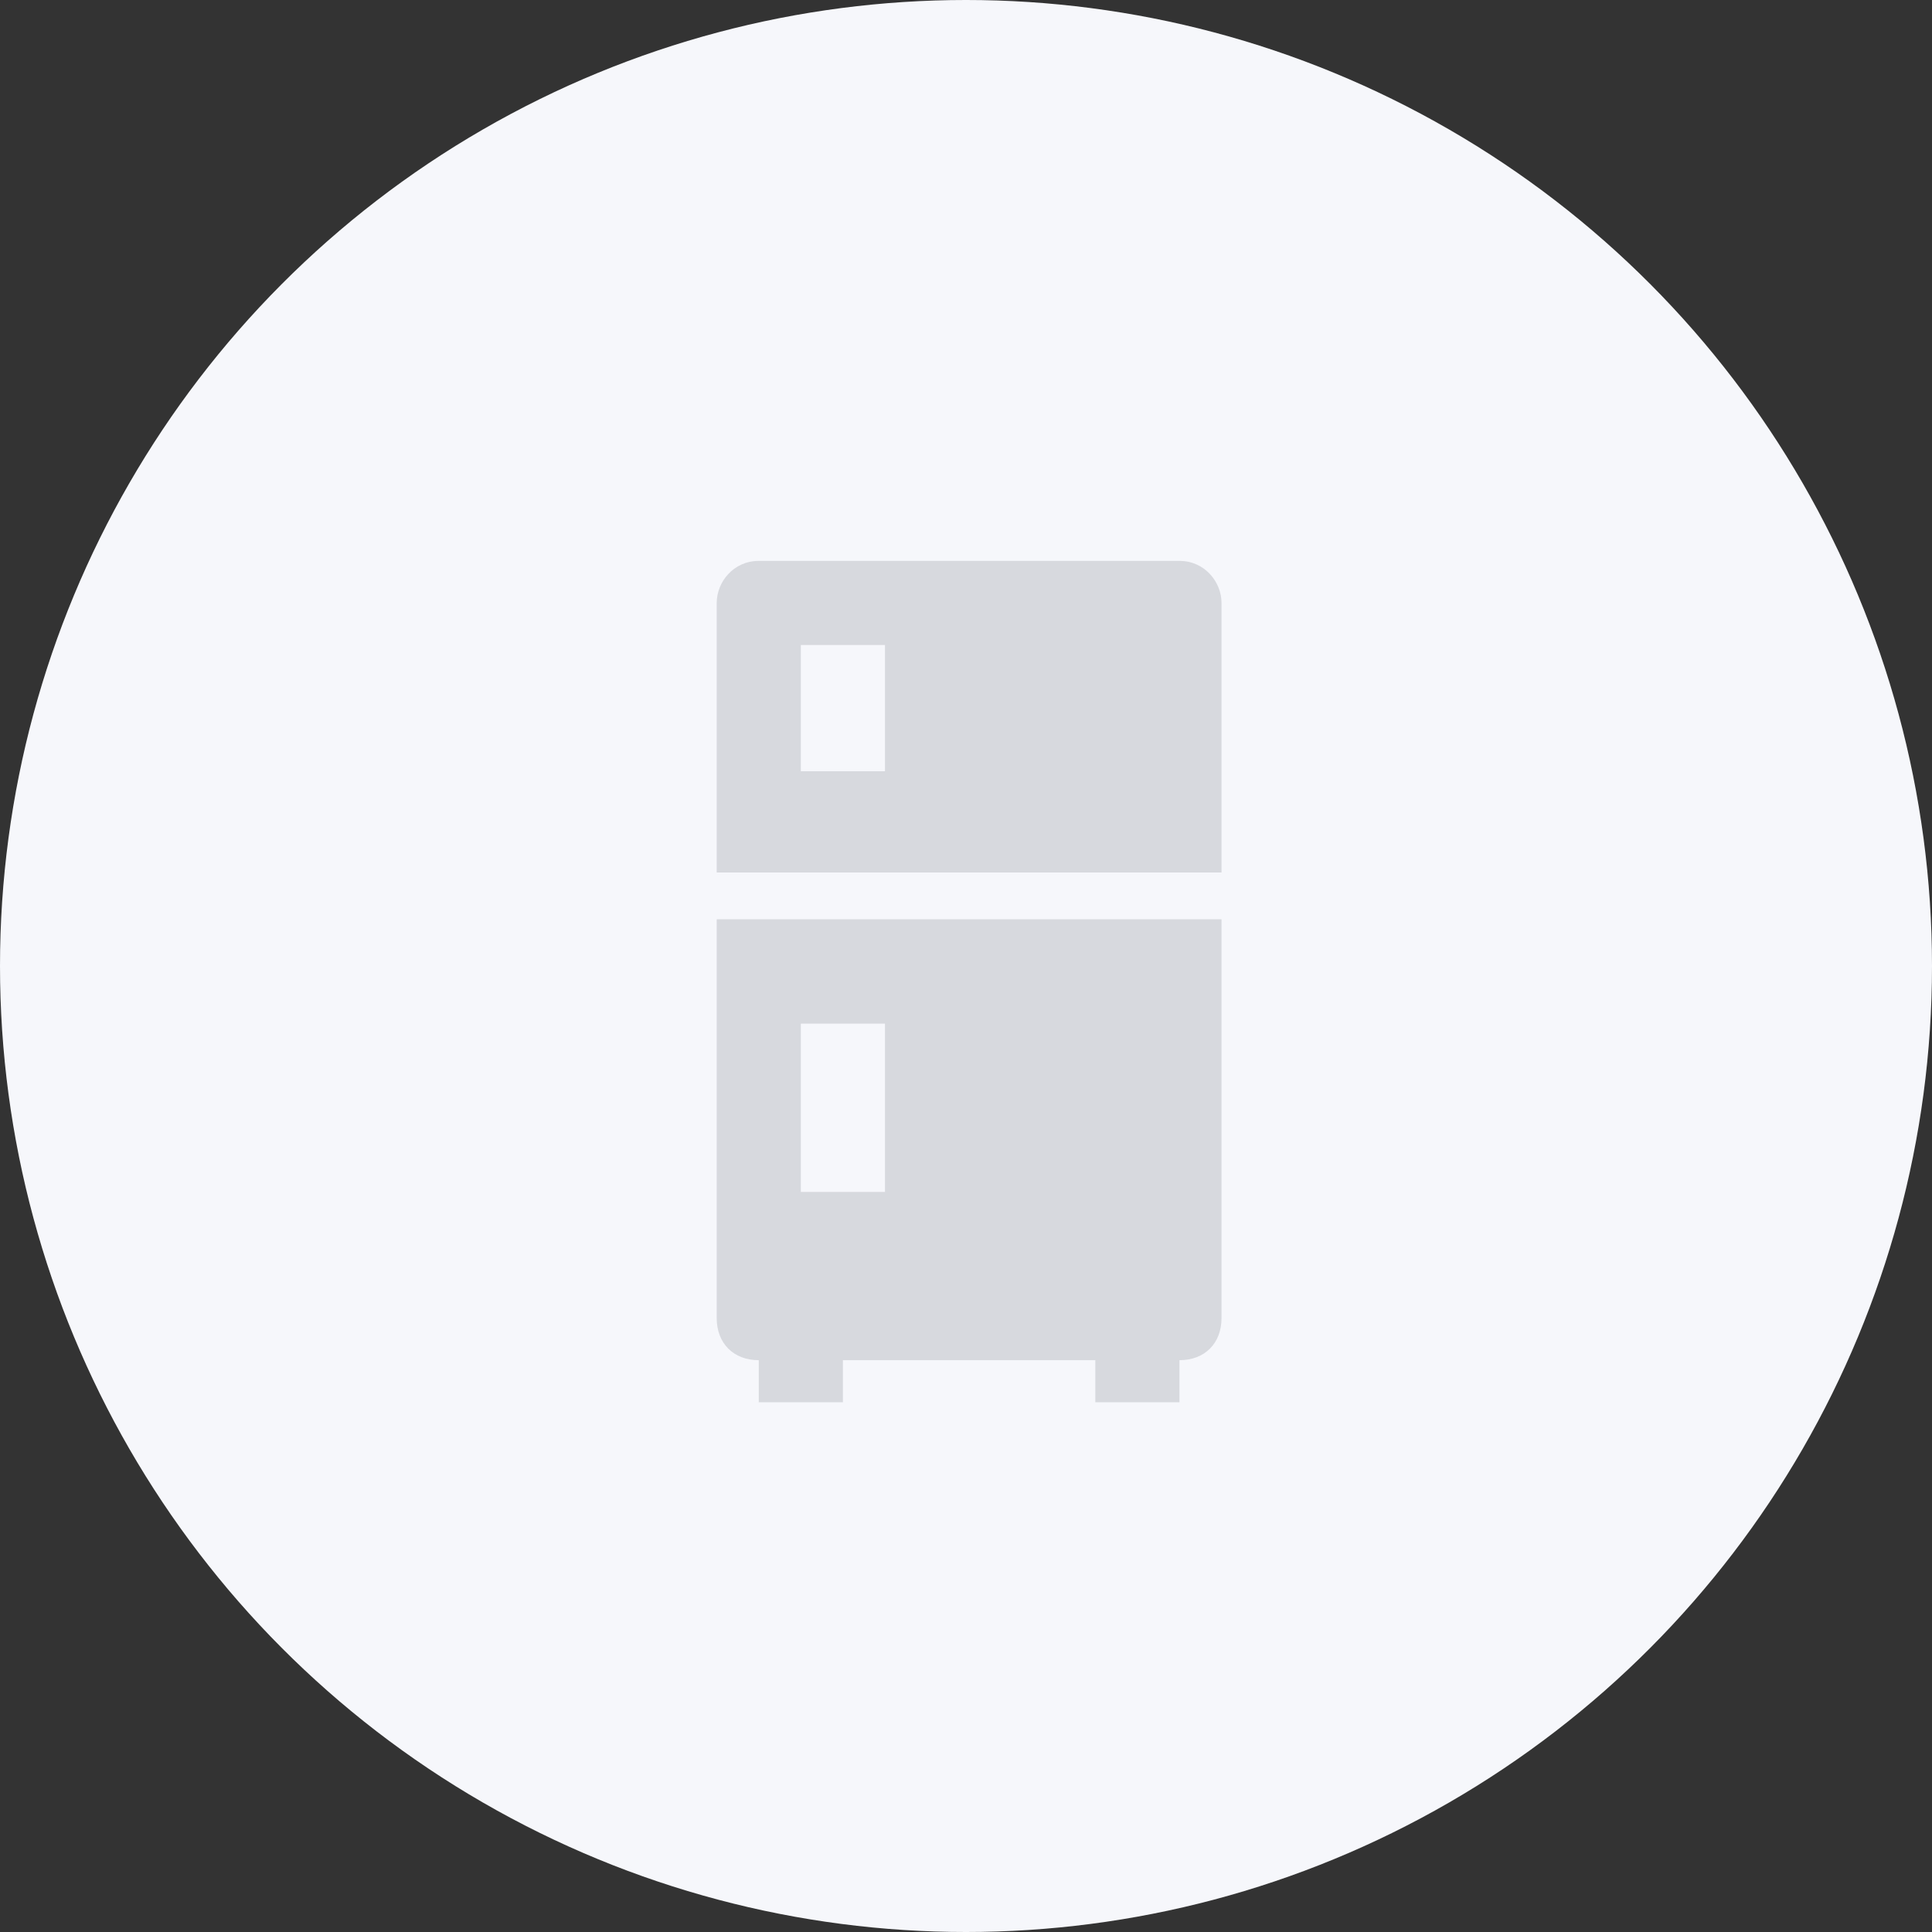 <svg width="62" height="62" viewBox="0 0 62 62" fill="none" xmlns="http://www.w3.org/2000/svg">
<rect x="0" y="0" width="62" height="62" fill="#333333" stroke="none"/>
<circle cx="31" cy="31" r="31" fill="#F6F7FB"/>
<g opacity="0.7">
<path d="M37.85 18H24.35C23.54 18 23 18.675 23 19.35L23 28H39.2V19.35C39.2 18.675 38.66 18 37.85 18ZM28.4 24.75H25.7V20.7H28.4V24.75Z" fill="#CACCD2"/>
<path d="M23 42.3C23 43.11 23.54 43.65 24.35 43.65V45H27.05V43.65H35.15V45H37.85V43.65C38.66 43.65 39.2 43.11 39.2 42.3V29.5H23V42.3ZM25.7 32.85H28.4V38.25H25.7V32.85Z" fill="#CACCD2"/>
</g>
</svg>
